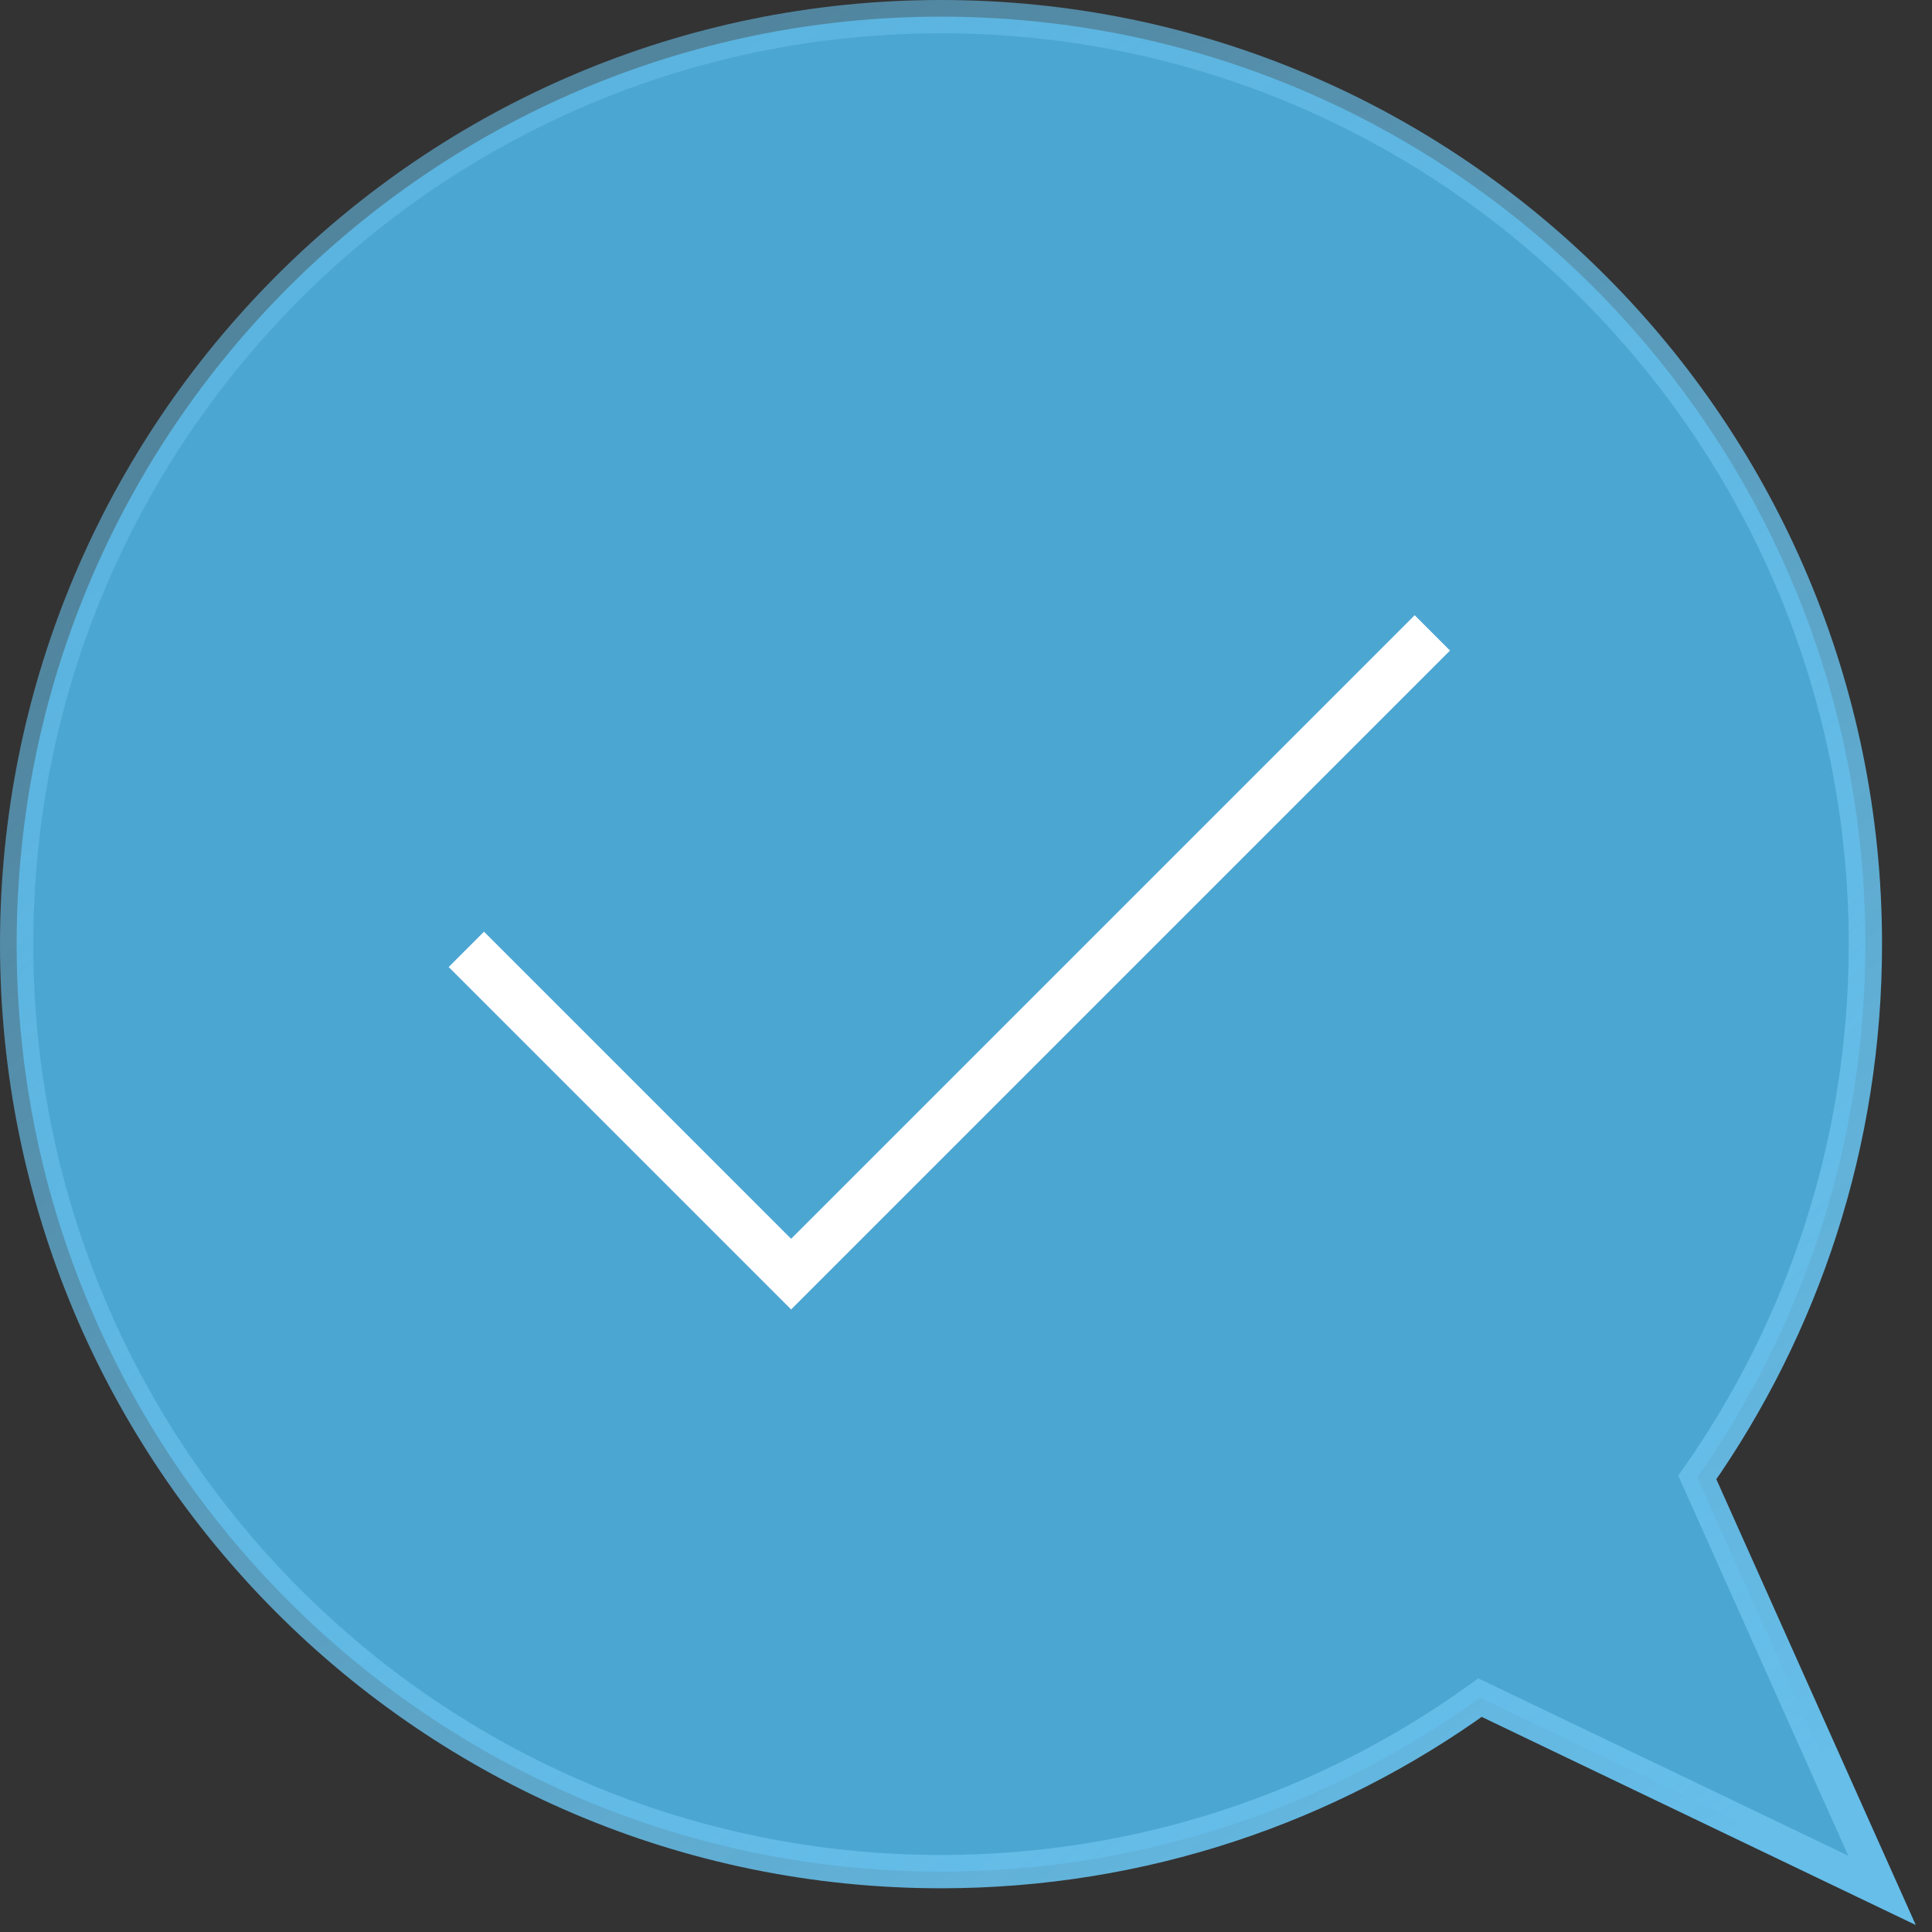 <svg width="116" height="116" viewBox="0 0 116 116" fill="none" xmlns="http://www.w3.org/2000/svg">
<rect x="0" y="0" width="116" height="116" fill="#333333" stroke="none"/>
<path d="M101.909 88.709C108.265 79.65 112 68.608 112 56.688C111.998 25.933 87.151 1 56.5 1C25.849 1 1 25.933 1 56.688C1 87.443 25.849 112.375 56.5 112.375C68.579 112.375 79.754 108.502 88.864 101.928L113 113.5L101.909 88.709Z" fill="#4CA6D2" stroke="url(#paint0_linear_1224_3756)" stroke-width="2" stroke-miterlimit="10"/>
<path d="M28 57L47.5 76.5L86 38" stroke="white" stroke-width="3"/>
<defs>
<linearGradient id="paint0_linear_1224_3756" x1="102.818" y1="111.432" x2="25.661" y2="18.283" gradientUnits="userSpaceOnUse">
<stop stop-color="#66BEE9"/>
<stop offset="1" stop-color="#66BEE9" stop-opacity="0.59"/>
</linearGradient>
</defs>
</svg>
